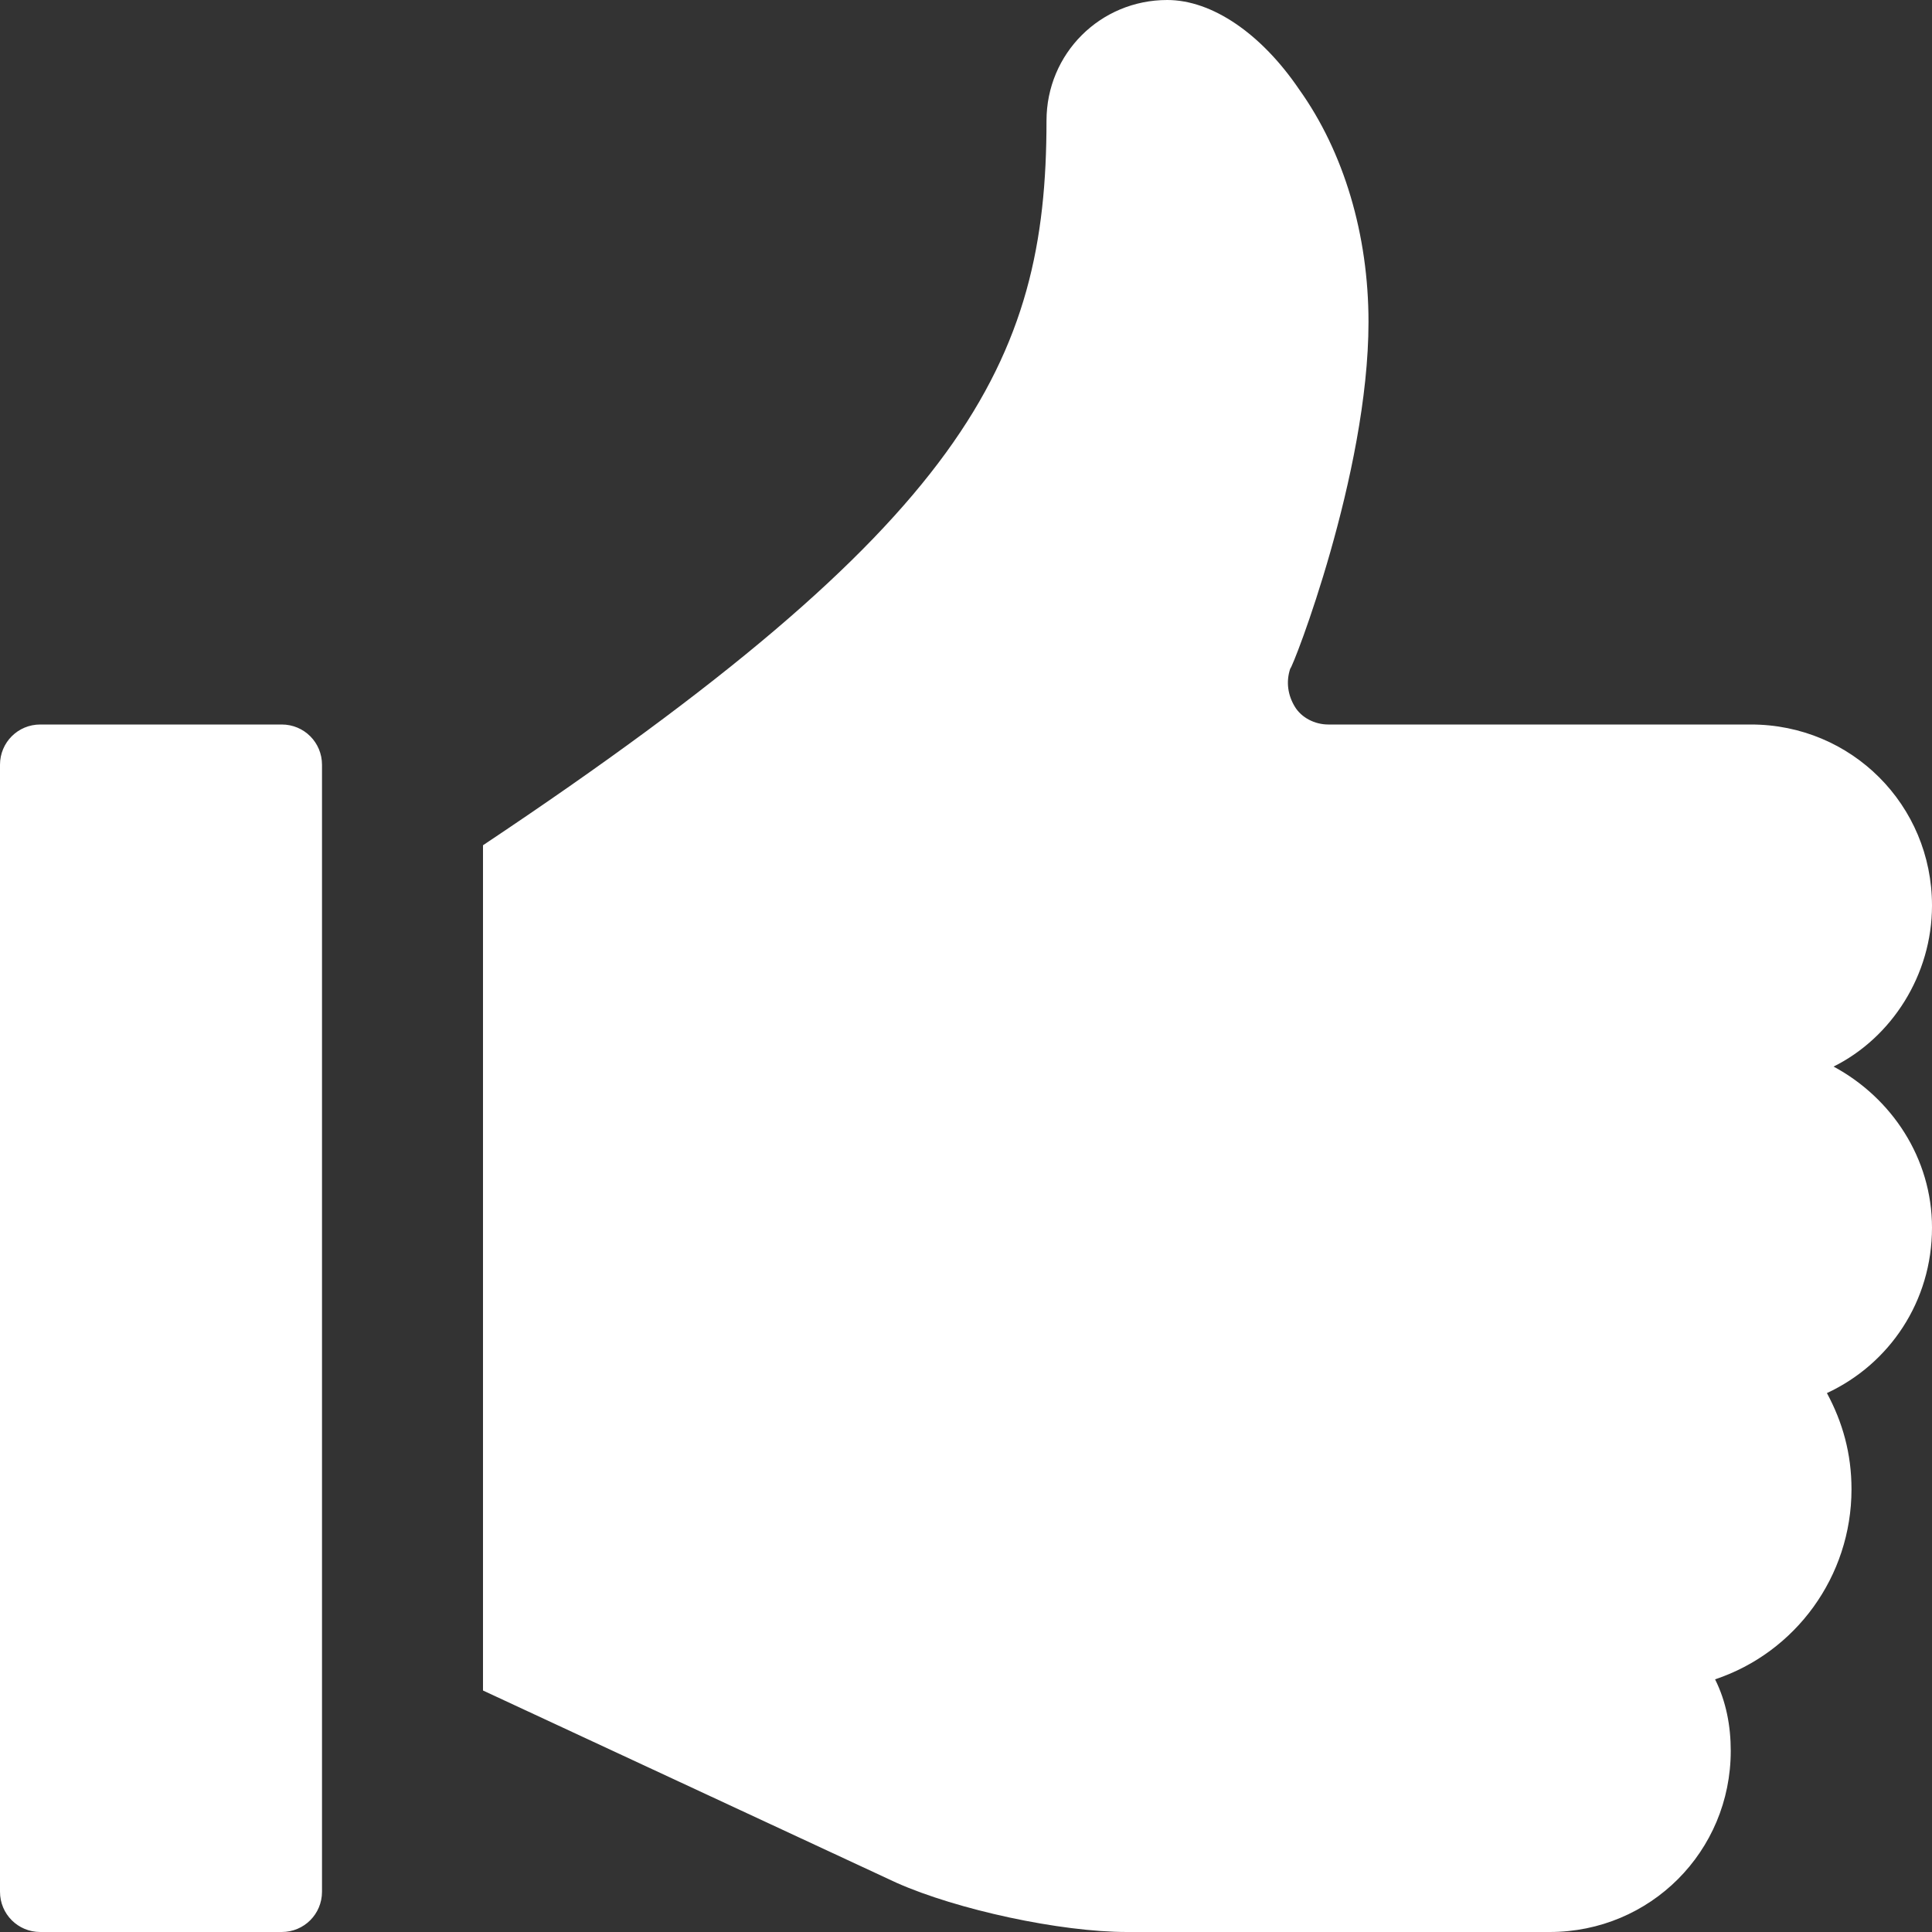 <?xml version="1.0" encoding="UTF-8"?>
<svg width="18px" height="18px" viewBox="0 0 18 18" version="1.1" xmlns="http://www.w3.org/2000/svg" xmlns:xlink="http://www.w3.org/1999/xlink">
    <rect x="0" y="0" width="18" height="18" fill="#333333" stroke="none"/>
    <!-- Generator: Sketch 59 (86127) - https://sketch.com -->
    <title>voteup</title>
    <desc>Created with Sketch.</desc>
    <g id="Support" stroke="none" stroke-width="1" fill="none" fill-rule="evenodd">
        <g id="Support-Article-sticky-header" transform="translate(-966, -4387)" fill="#FFFFFF" fill-rule="nonzero">
            <g id="Group-11" transform="translate(20, 4313)">
                <g id="Share-it" transform="translate(906, 0)">
                    <g id="voteup" transform="translate(28, 64)">
                        <path d="M15,27.625 L15,17.125 C15,16.917 14.833,16.75 14.625,16.75 L12.375,16.75 C12.167,16.75 12,16.917 12,17.125 L12,27.625 C12,27.833 12.167,28 12.375,28 L14.625,28 C14.833,28 15,27.833 15,27.625 Z M30,21.437 C30,22.125 29.604,22.708 29.021,22.979 C29.167,23.25 29.25,23.542 29.25,23.875 C29.25,24.687 28.729,25.396 27.979,25.646 C28.083,25.854 28.125,26.083 28.125,26.312 C28.125,27.25 27.375,28 26.438,28 L22.5,28 C21.875,28 20.917,27.792 20.354,27.542 L16.5,25.75 L16.5,17.875 C21,14.875 21.75,13.375 21.75,11.125 C21.75,10.5 22.25,10 22.875,10 C23.292,10 23.75,10.312 24.104,10.833 C24.521,11.417 24.75,12.187 24.75,13 C24.75,14.417 24.042,16.229 24.021,16.229 C23.979,16.354 24,16.479 24.063,16.583 C24.125,16.687 24.25,16.75 24.375,16.75 L28.313,16.75 C29.25,16.75 30,17.5 30,18.437 C30,19.083 29.625,19.667 29.083,19.937 C29.625,20.229 30,20.792 30,21.437 Z"></path>
                    </g>
                </g>
            </g>
        </g>
    </g>
</svg>